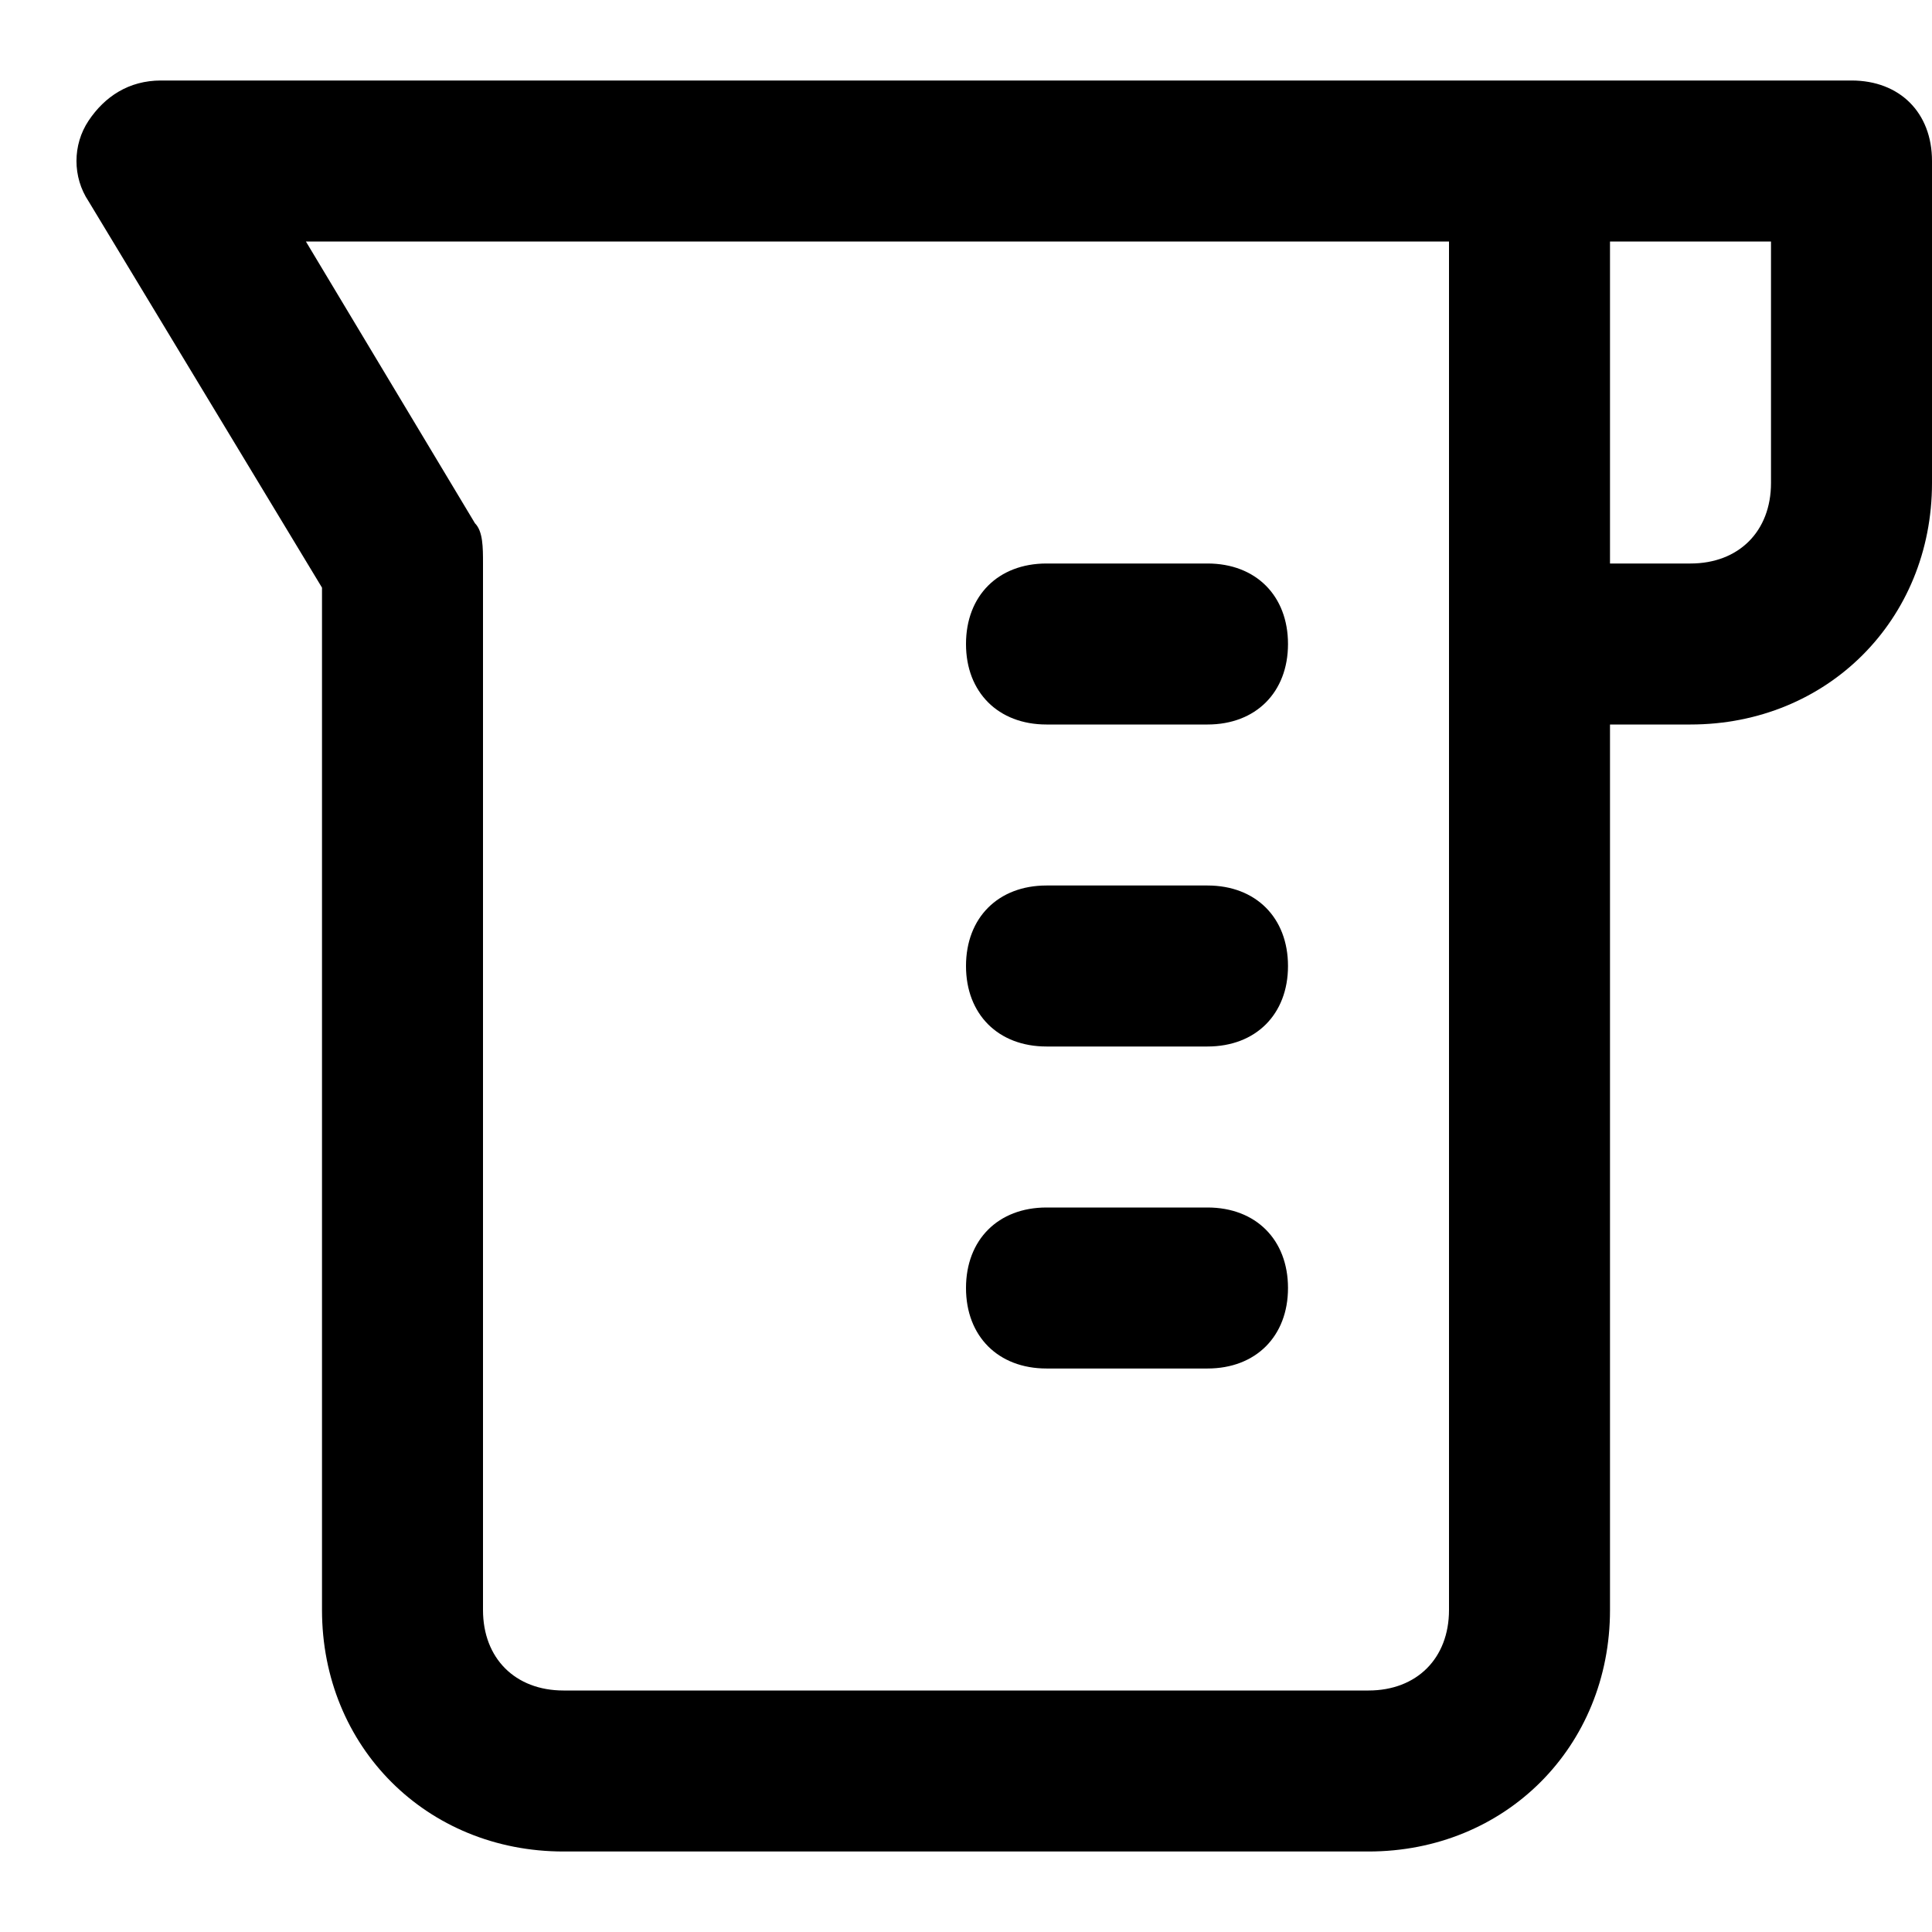<?xml version="1.0" encoding="utf-8"?>
<!-- Generator: Adobe Illustrator 19.1.0, SVG Export Plug-In . SVG Version: 6.00 Build 0)  -->
<!DOCTYPE svg PUBLIC "-//W3C//DTD SVG 1.1//EN" "http://www.w3.org/Graphics/SVG/1.1/DTD/svg11.dtd">
<svg version="1.1" id="Layer_1" xmlns="http://www.w3.org/2000/svg" xmlns:xlink="http://www.w3.org/1999/xlink" x="0px" y="0px"
	 width="24px" height="24px" viewBox="0 0 24 24" enable-background="new 0 0 24 24" xml:space="preserve">
<path d="M15,7h-2c-0.6,0-1,0.4-1,1s0.4,1,1,1h2c0.6,0,1-0.4,1-1S15.6,7,15,7z"/>
<path d="M15,11h-2c-0.6,0-1,0.4-1,1s0.4,1,1,1h2c0.6,0,1-0.4,1-1S15.6,11,15,11z"/>
<path d="M15,15h-2c-0.6,0-1,0.4-1,1s0.4,1,1,1h2c0.6,0,1-0.4,1-1S15.6,15,15,15z"/>
<path d="M23,1h-4H2C1.6,1,1.3,1.2,1.1,1.5s-0.2,0.7,0,1L4,7.3V20c0,1.7,1.3,3,3,3h10c1.7,0,3-1.3,3-3V9h1c1.7,0,3-1.3,3-3V2
	C24,1.4,23.6,1,23,1z M18,20c0,0.6-0.4,1-1,1H7c-0.6,0-1-0.4-1-1V7c0-0.2,0-0.4-0.1-0.5L3.8,3H18V20z M22,6c0,0.6-0.4,1-1,1h-1V3h2
	V6z"/>
</svg>
